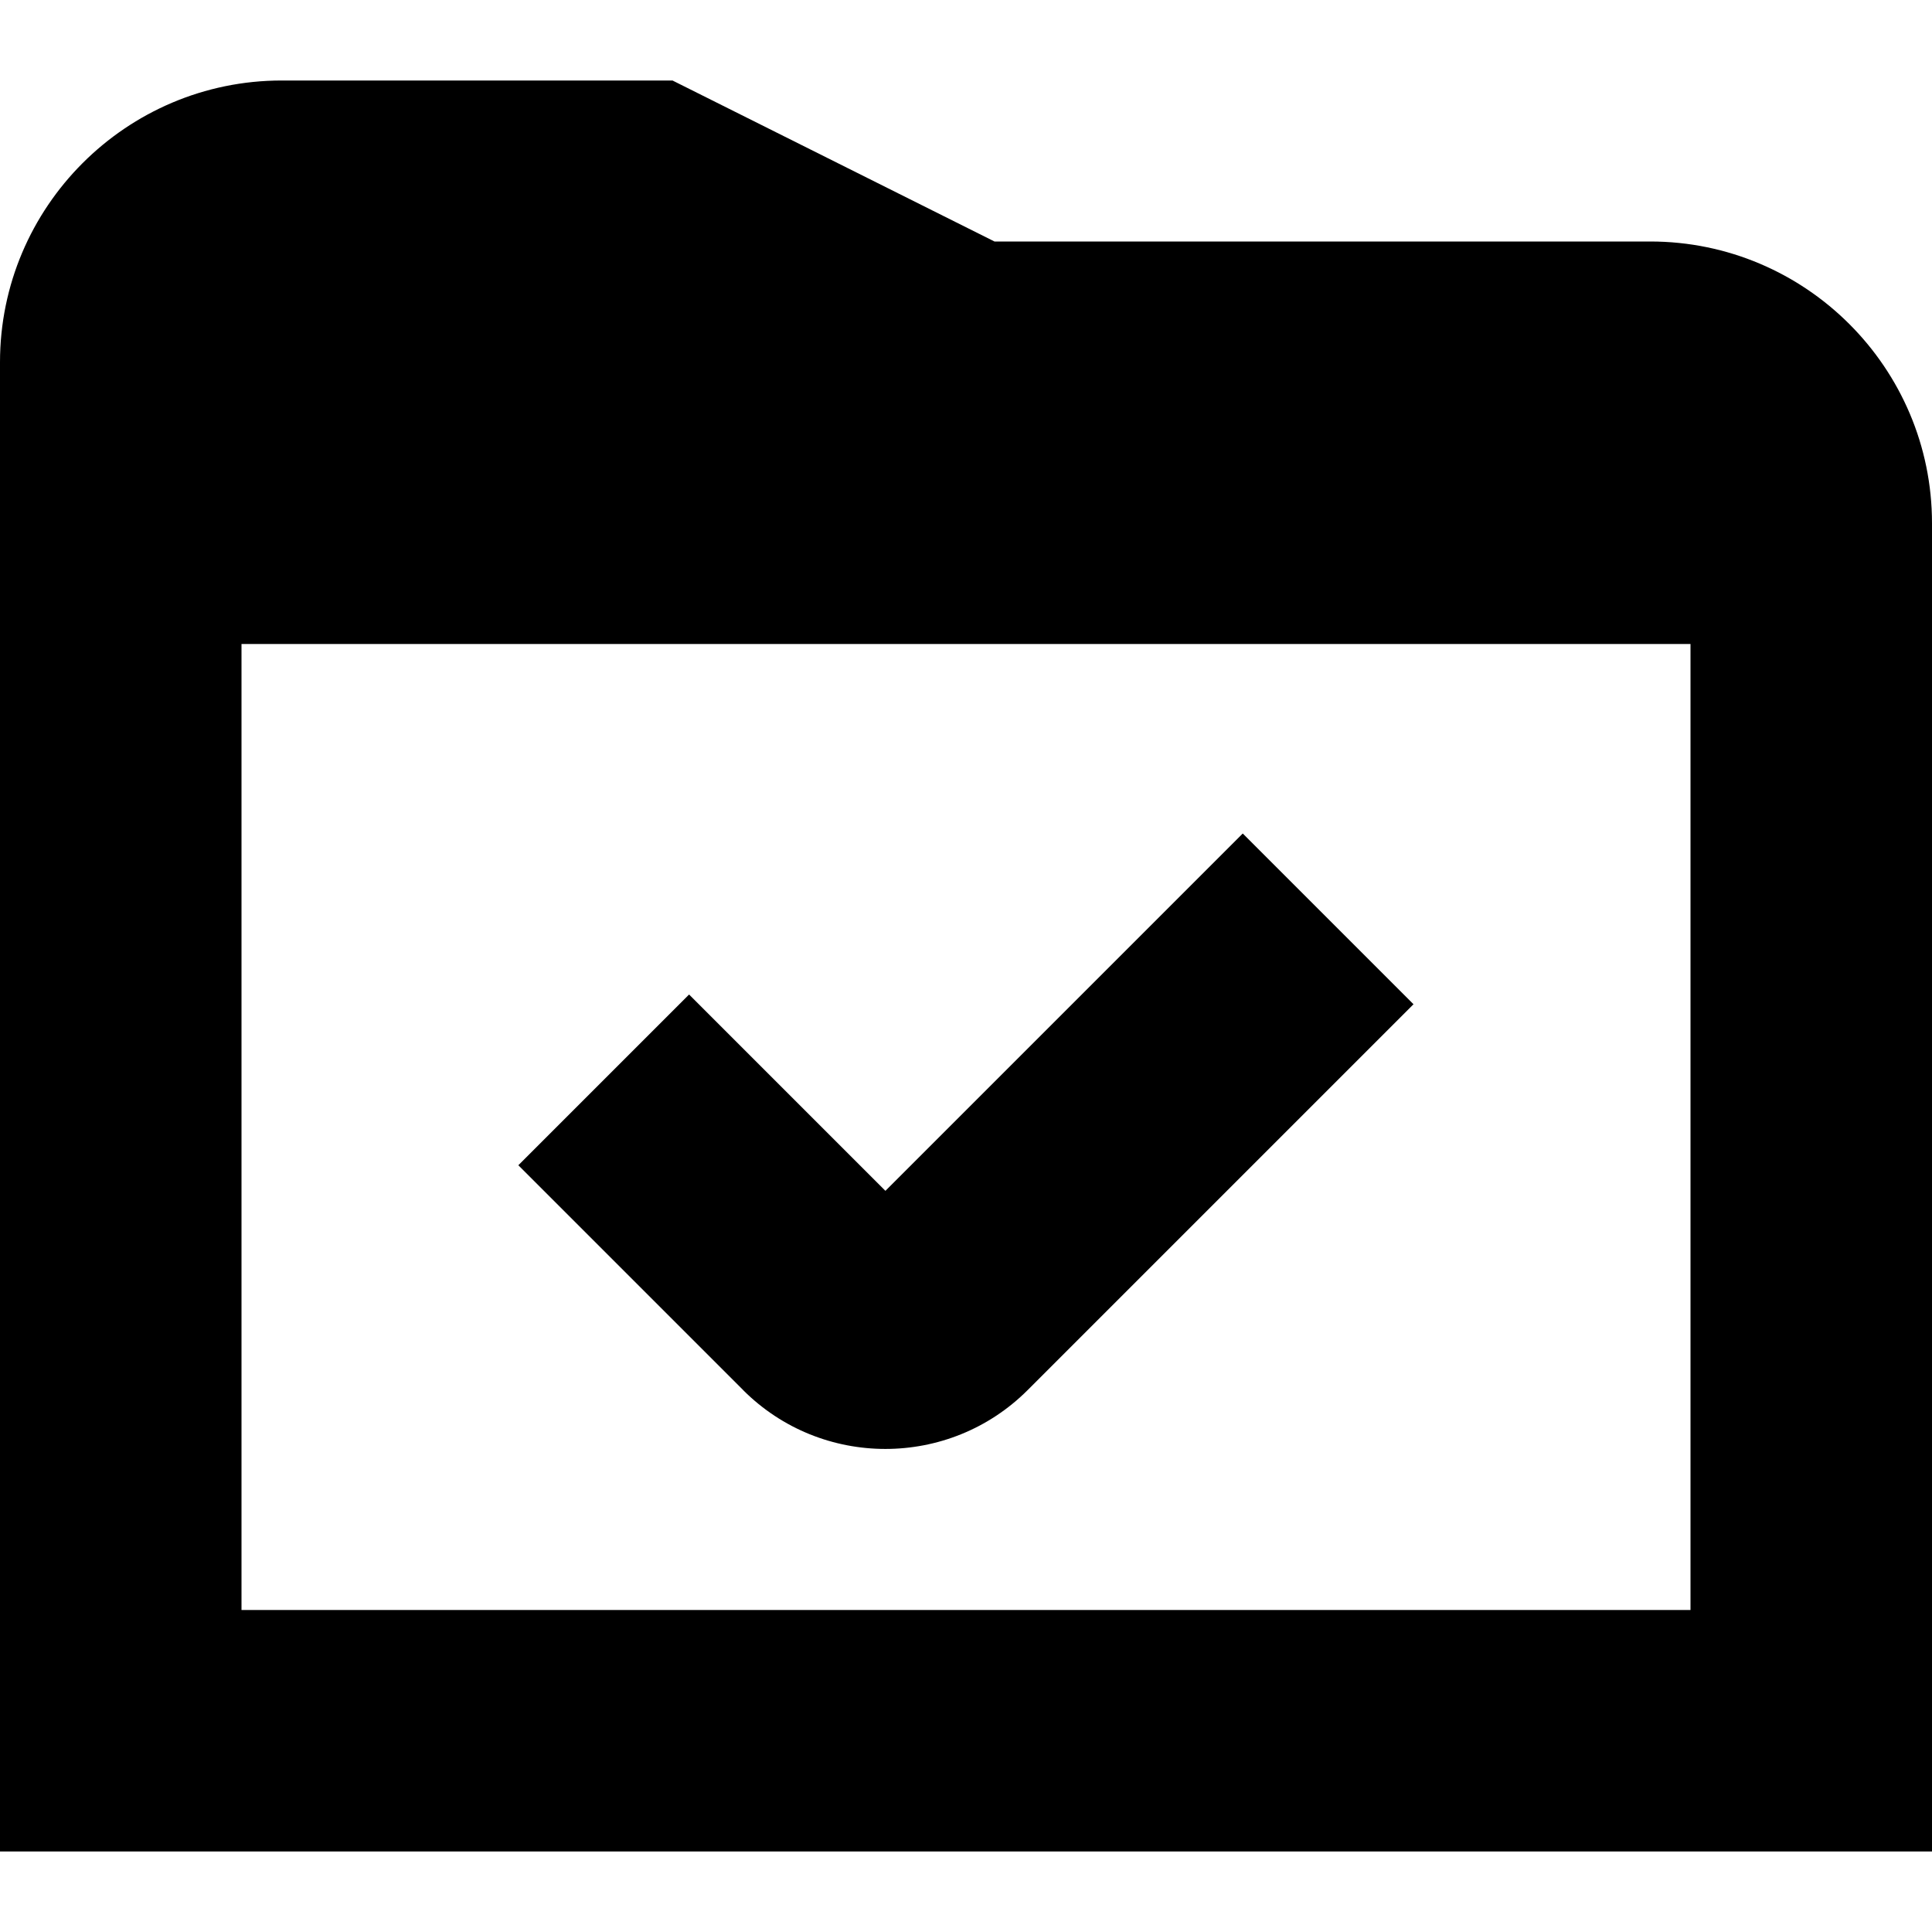 <?xml version="1.0" encoding="UTF-8"?>
<svg xmlns="http://www.w3.org/2000/svg" id="Layer_1" data-name="Layer 1" viewBox="0 0 24 24">
  <path d="M20.5,3H12.354L8.354,1H3.5C1.57,1,0,2.57,0,4.5V23H24V6.5c0-1.93-1.57-3.5-3.5-3.5Zm.5,17H3V8H21v12Zm-11.768-2.732l-2.793-2.793,2.121-2.121,2.439,2.439,4.439-4.439,2.121,2.121-4.793,4.793c-.975,.975-2.56,.975-3.535,0Z"/>
</svg>
